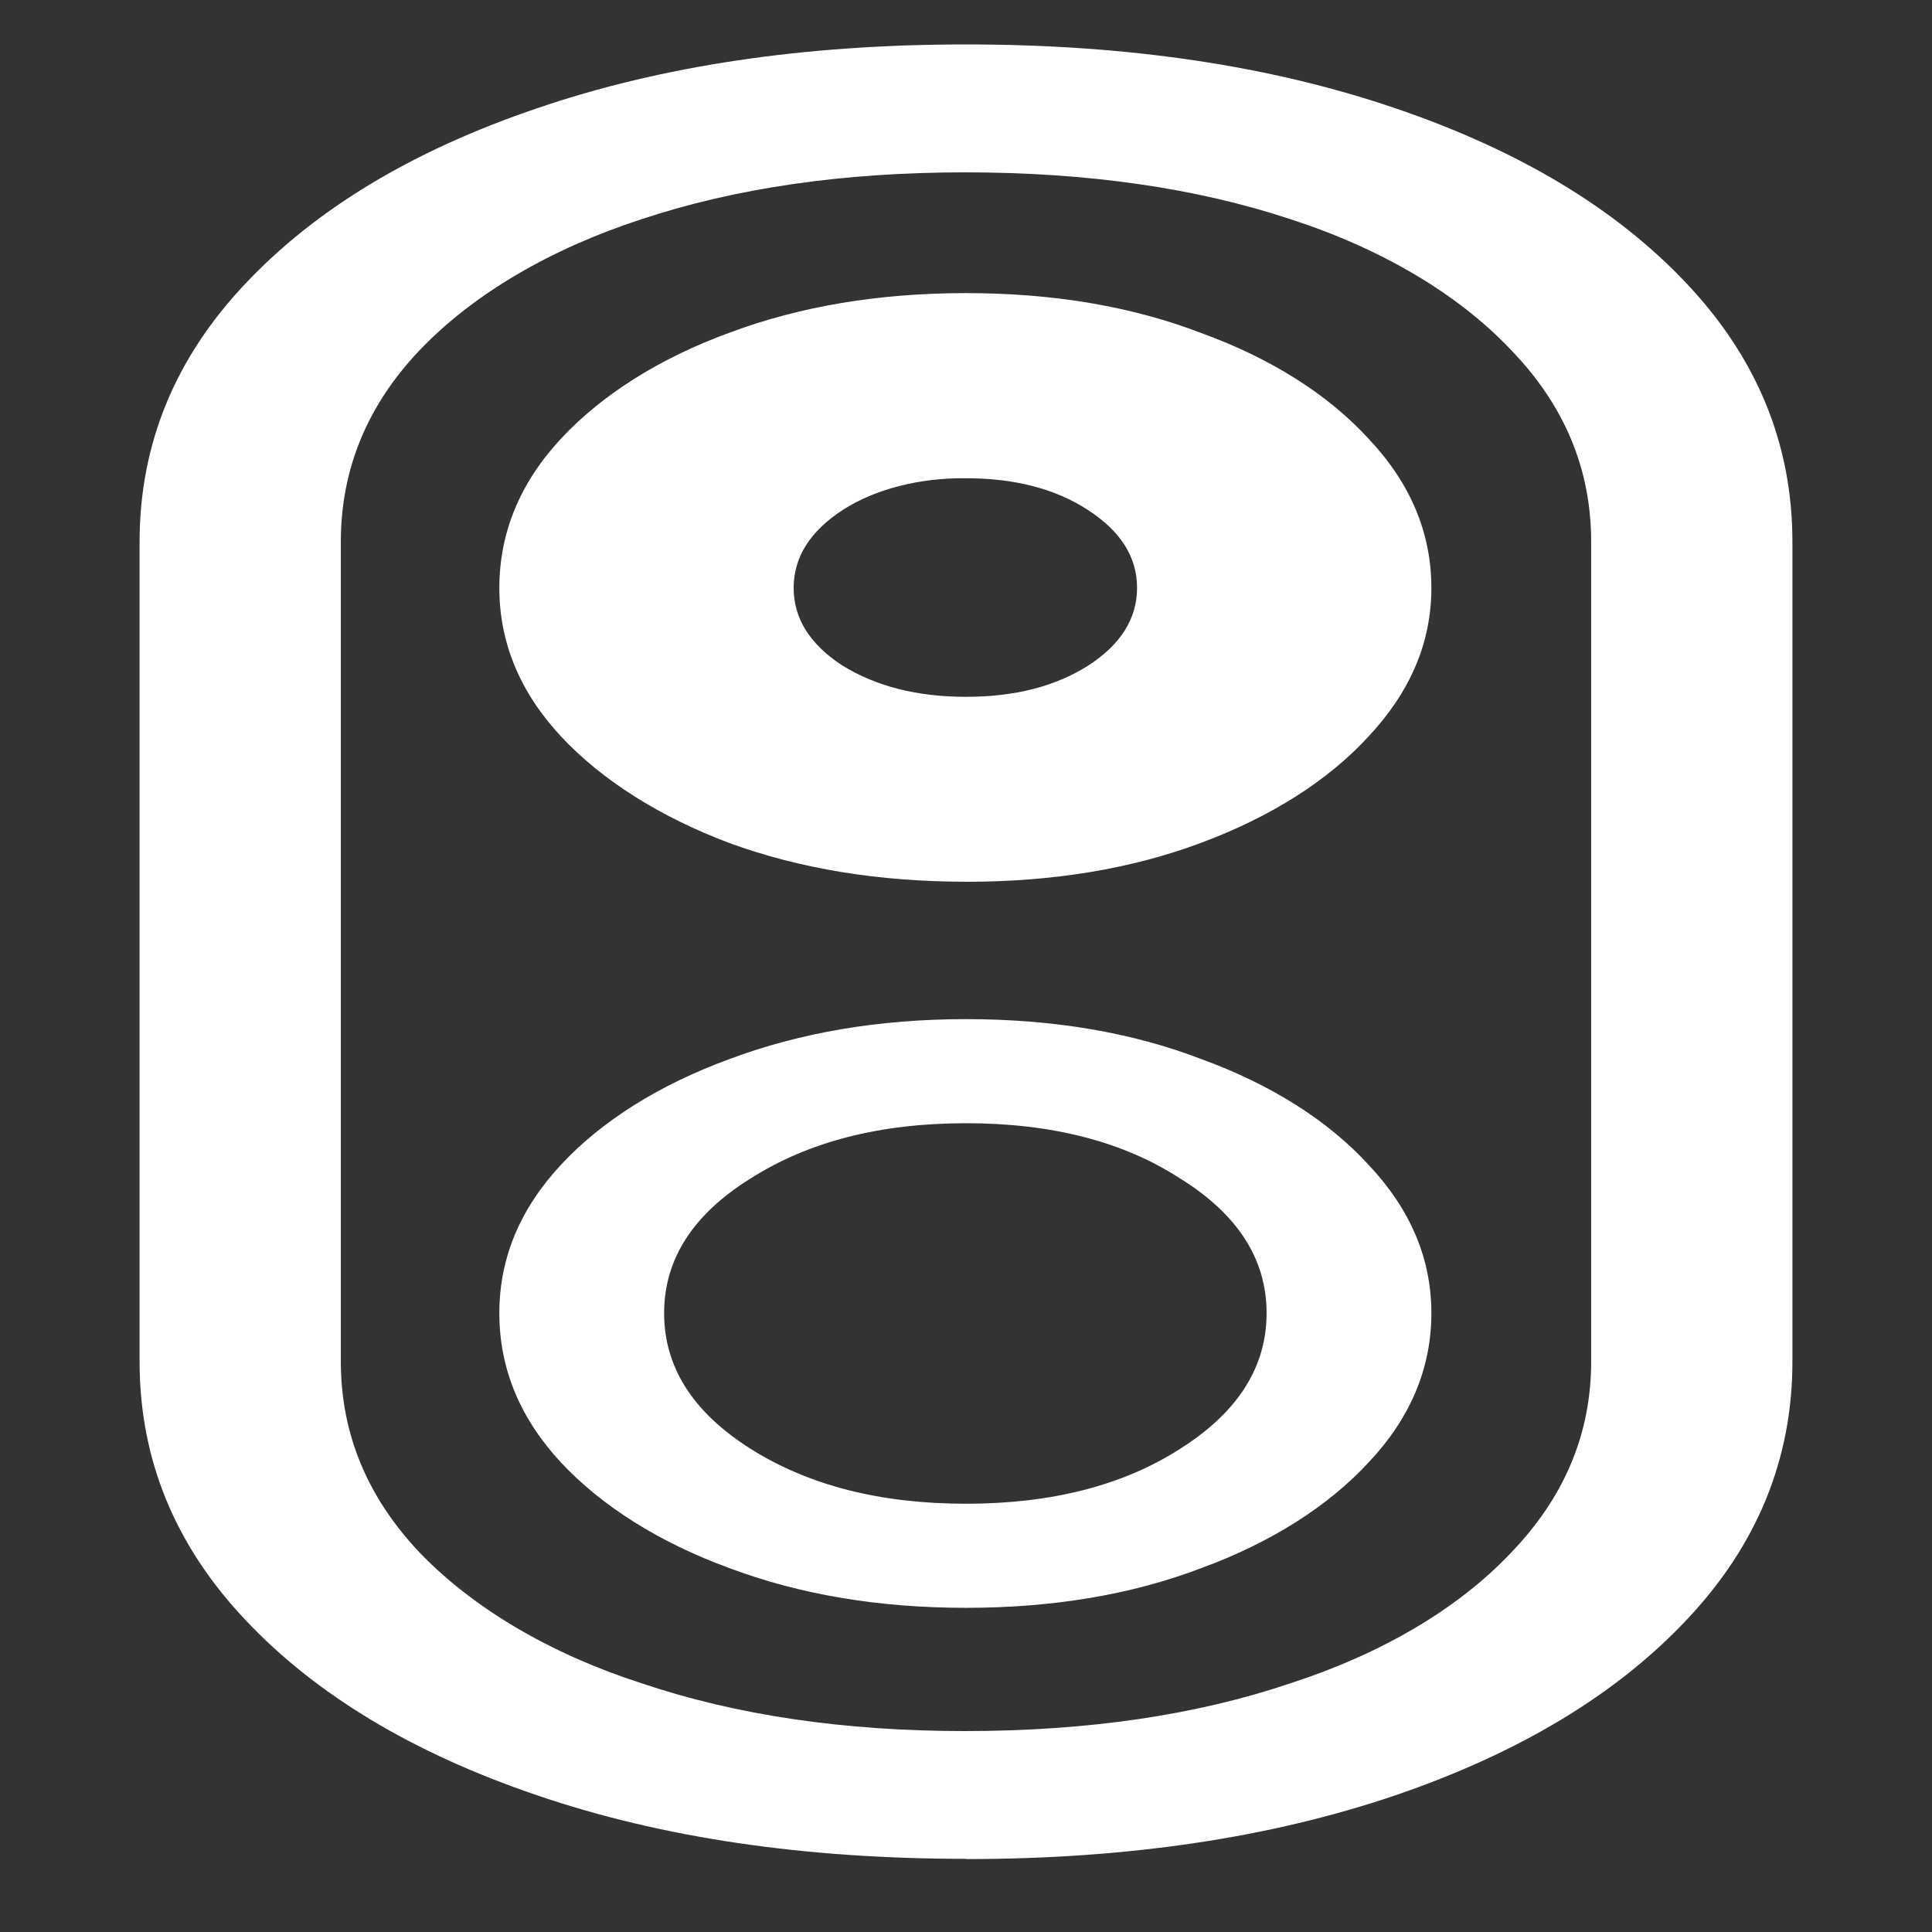 <svg xmlns="http://www.w3.org/2000/svg" width="24" height="24"><rect width="100%" height="100%" fill="#333333" stroke="none"/><path style="stroke:none;fill-rule:nonzero;fill:#fff;fill-opacity:1" d="M12 23.094c2.012 0 3.785-.266 5.328-.79 1.543-.527 2.75-1.253 3.625-2.183.875-.926 1.313-1.996 1.313-3.207V6.73c0-1.21-.438-2.28-1.313-3.207-.875-.93-2.082-1.656-3.625-2.18C15.785.817 14.012.552 12 .552c-2.012 0-3.785.265-5.328.793-1.543.523-2.75 1.25-3.625 2.18-.875.925-1.313 1.996-1.313 3.206v10.184c0 1.211.438 2.281 1.313 3.207.875.93 2.082 1.656 3.625 2.18 1.543.527 3.316.789 5.328.789Zm-.016-1.59c-1.511 0-2.847-.2-4.015-.594-1.137-.367-2.086-.93-2.75-1.617-.657-.691-.985-1.484-.985-2.379V6.73c0-.902.329-1.699.985-2.386.664-.692 1.613-1.25 2.75-1.621 1.168-.387 2.504-.582 4.015-.582 1.532 0 2.88.195 4.047.582 1.133.367 2.082.93 2.735 1.62.668.688 1 1.485 1 2.387v10.184c0 .895-.332 1.688-1 2.379-.653.691-1.602 1.25-2.735 1.617-1.168.395-2.515.594-4.047.594ZM12 10.954c1.082 0 2.059-.161 2.922-.485.863-.32 1.578-.774 2.078-1.32.52-.555.781-1.169.781-1.844 0-.688-.261-1.305-.781-1.856-.5-.547-1.215-1-2.078-1.312-.863-.332-1.84-.496-2.922-.496s-2.063.164-2.938.492c-.867.316-1.585.77-2.093 1.316-.512.551-.766 1.172-.766 1.856 0 .675.254 1.293.766 1.843.511.547 1.23 1 2.093 1.325.876.32 1.856.48 2.938.48Zm0-2.298c-.605 0-1.113-.129-1.531-.386-.406-.262-.61-.586-.61-.965 0-.383.204-.707.61-.97.402-.26.957-.401 1.531-.394.605 0 1.11.13 1.516.395.406.262.609.586.609.965 0 .383-.203.707-.61.969-.406.257-.91.386-1.515.386Zm0 11.317c1.082 0 2.059-.164 2.922-.493.863-.316 1.578-.77 2.078-1.312.52-.55.781-1.172.781-1.855 0-.68-.261-1.293-.781-1.844-.5-.547-1.215-1-2.078-1.313-.863-.332-1.84-.496-2.922-.496s-2.063.168-2.938.496c-.867.317-1.585.766-2.093 1.313-.512.55-.766 1.164-.766 1.844 0 .683.254 1.304.766 1.855.508.543 1.226.996 2.093 1.312.876.329 1.856.493 2.938.493Zm0-1.293c-1.063 0-1.953-.227-2.672-.68-.719-.453-1.078-1.016-1.078-1.688 0-.671.36-1.23 1.078-1.675.719-.457 1.61-.684 2.672-.684 1.063 0 1.95.227 2.656.684.719.445 1.078 1.004 1.078 1.675 0 .672-.359 1.235-1.078 1.688-.707.453-1.594.68-2.656.68Zm0 0"/></svg>